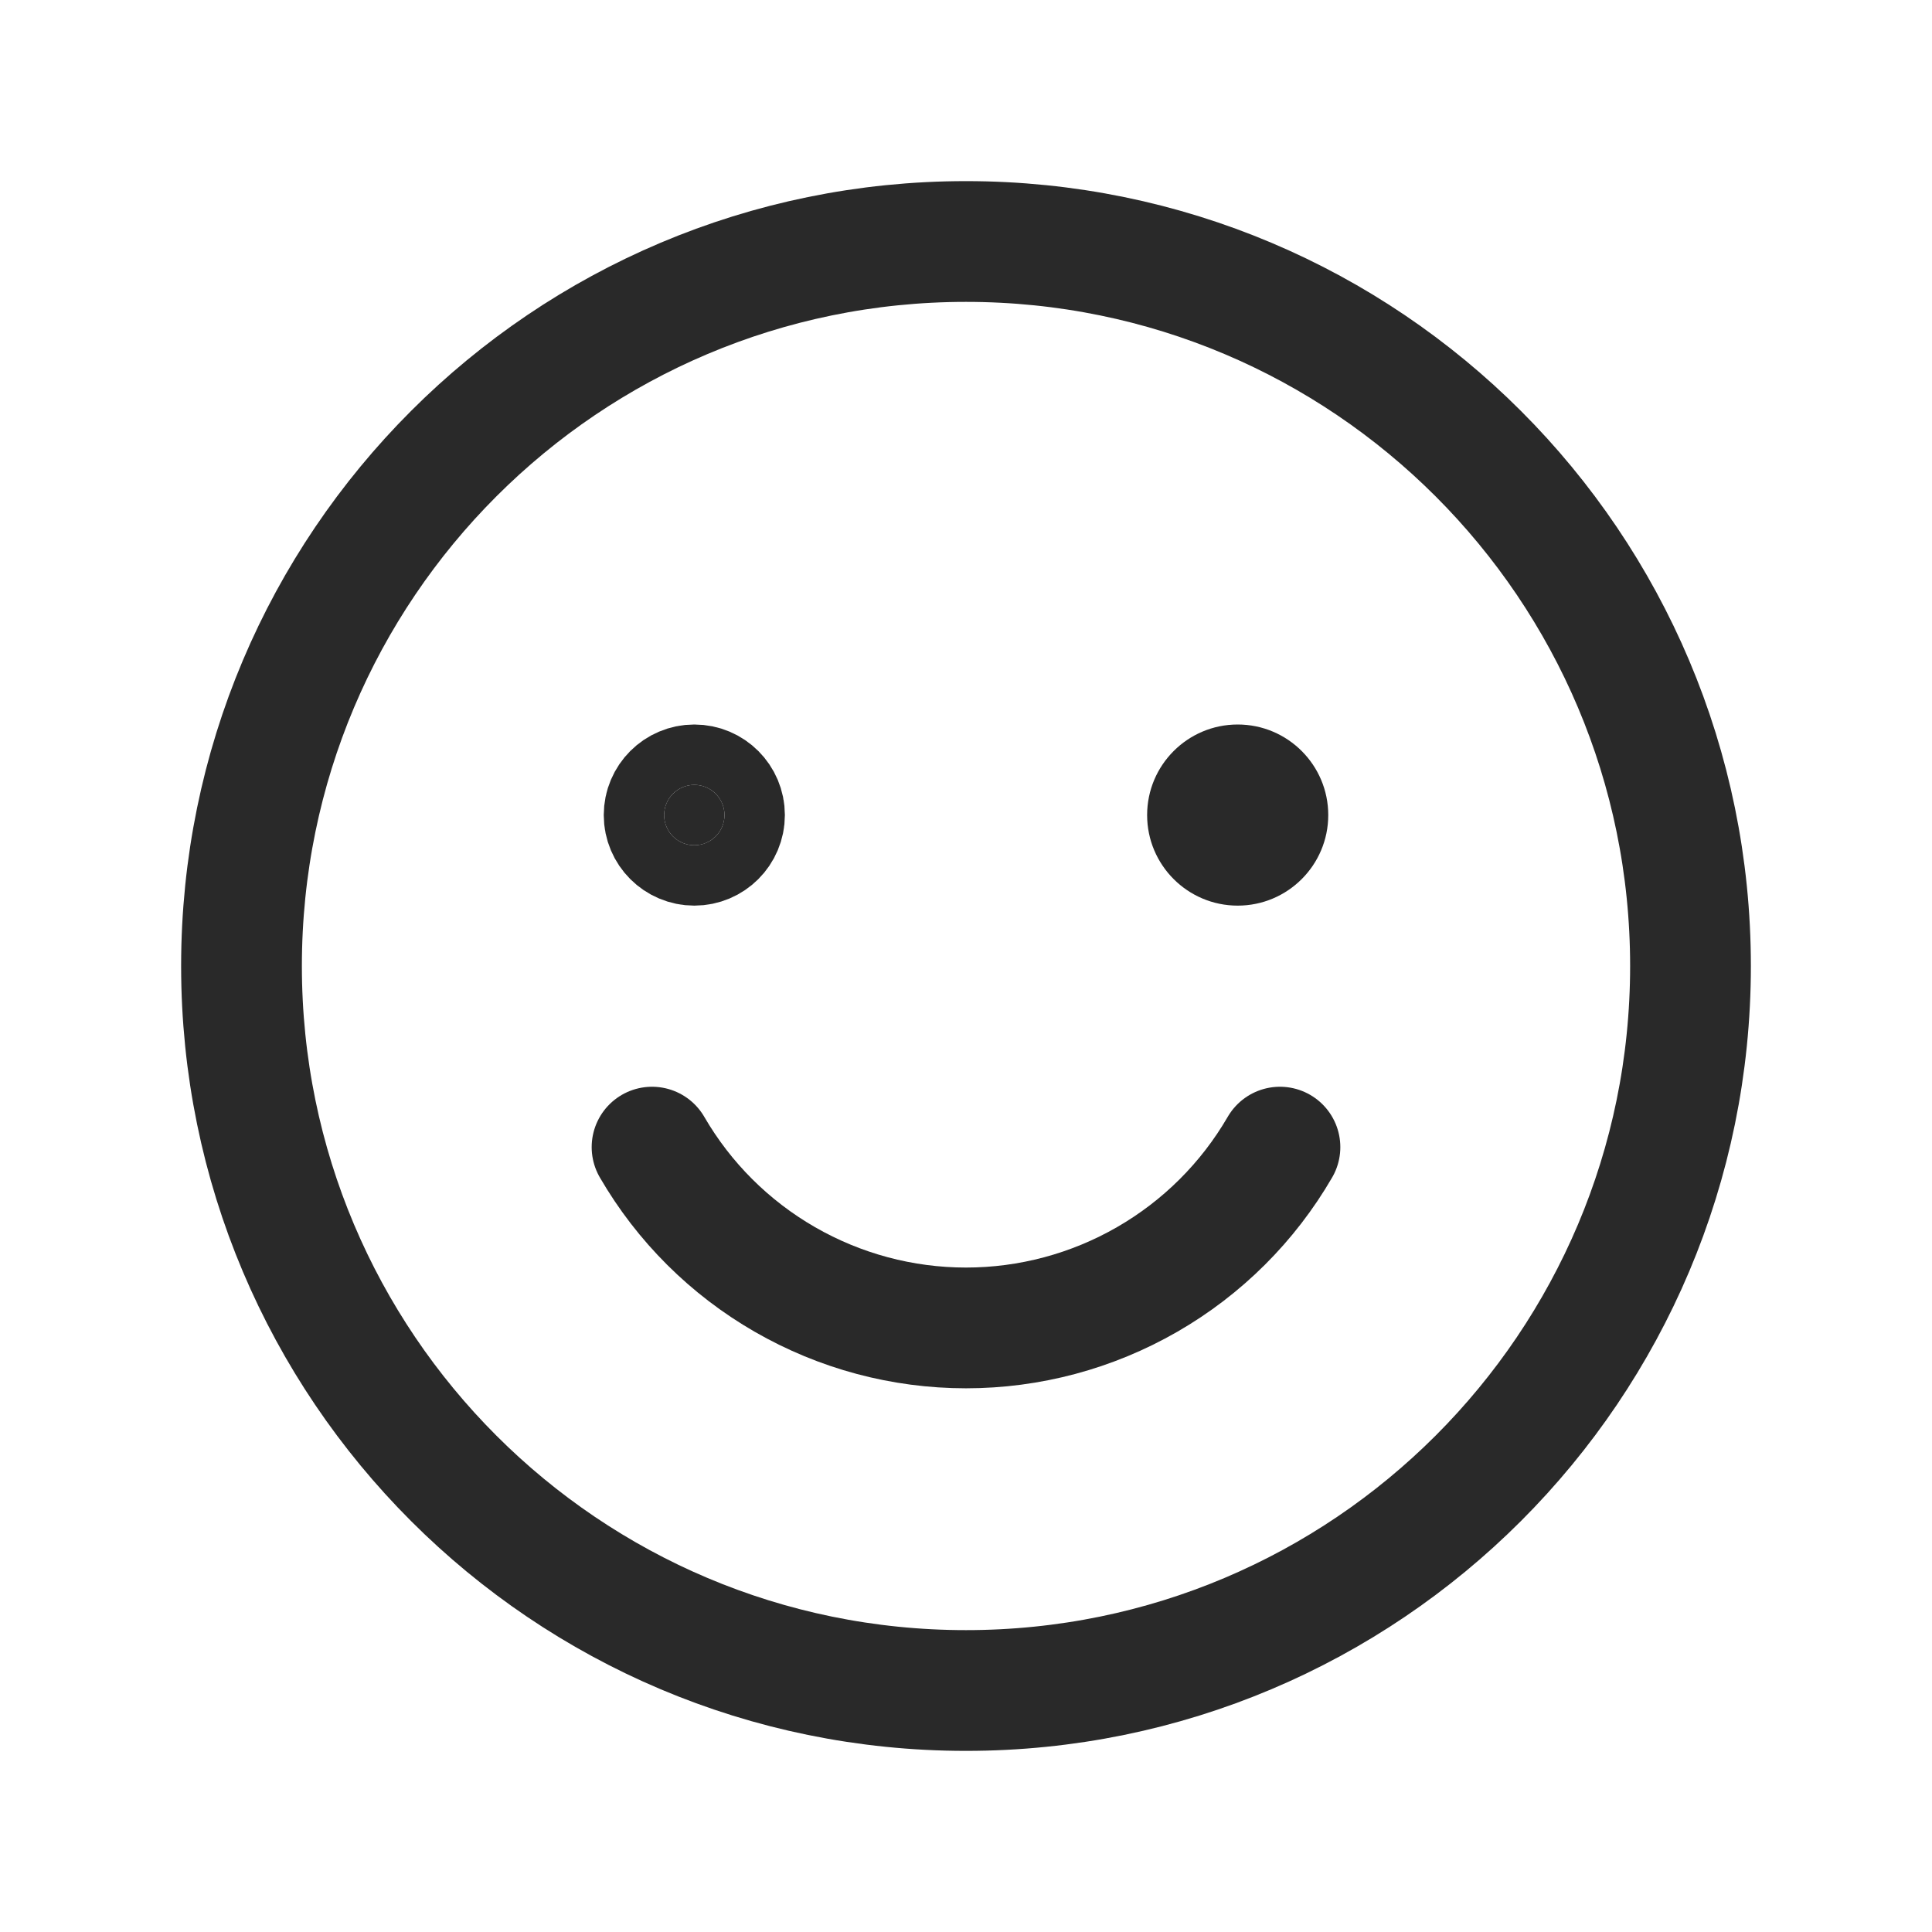 <svg width="24" height="24" viewBox="0 0 24 24" fill="none" xmlns="http://www.w3.org/2000/svg">
<path d="M12 21C16.971 21 21 16.971 21 12C21 7.029 16.971 3 12 3C7.029 3 3 7.029 3 12C3 16.971 7.029 21 12 21Z" stroke="#292929" stroke-width="1.5" stroke-linecap="round" stroke-linejoin="round"/>
<path d="M9 10.125C9 10.332 8.832 10.5 8.625 10.5C8.418 10.5 8.25 10.332 8.25 10.125C8.25 9.918 8.418 9.75 8.625 9.75C8.832 9.75 9 9.918 9 10.125Z" fill="#292929" stroke="#292929" stroke-width="1.5"/>
<path d="M15.375 11.25C15.996 11.25 16.5 10.746 16.5 10.125C16.5 9.504 15.996 9 15.375 9C14.754 9 14.25 9.504 14.25 10.125C14.25 10.746 14.754 11.25 15.375 11.25Z" fill="#292929"/>
<path d="M15.9 14.25C15.504 14.933 14.935 15.5 14.25 15.894C13.566 16.288 12.79 16.496 12 16.496C11.21 16.496 10.434 16.288 9.75 15.894C9.065 15.5 8.496 14.933 8.1 14.25" stroke="#292929" stroke-width="1.5" stroke-linecap="round" stroke-linejoin="round"/>
</svg>
